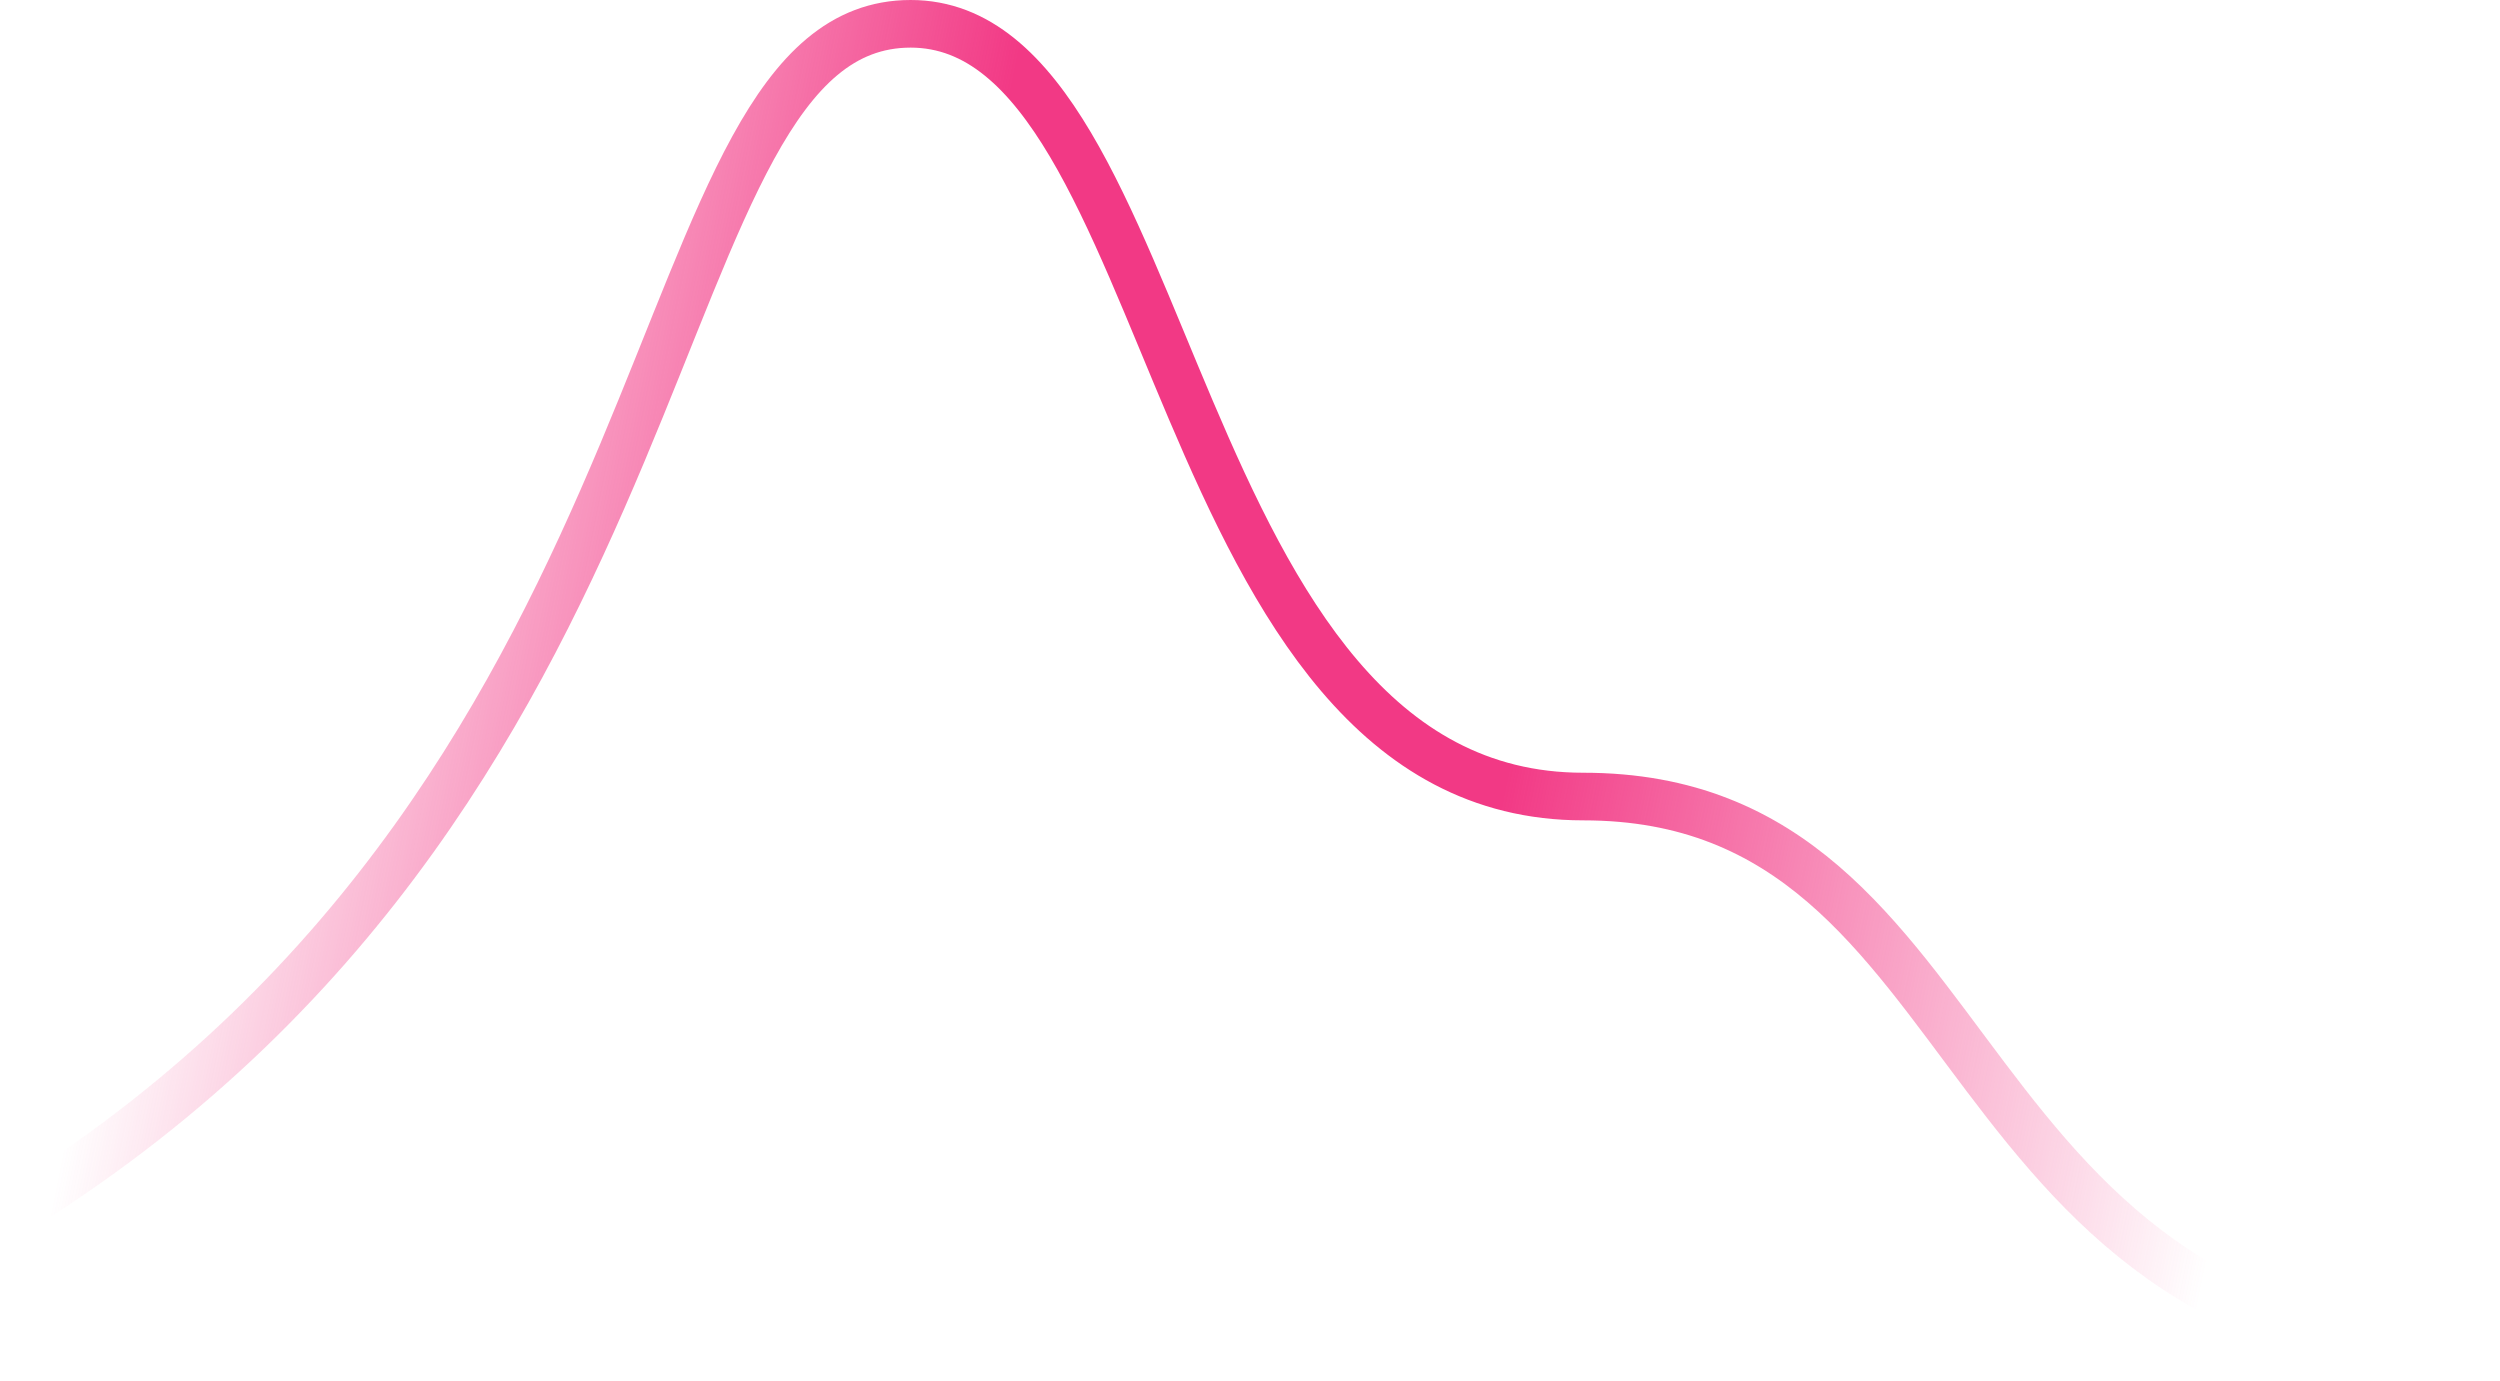 <svg width="105" height="58" viewBox="0 0 105 58" fill="none" xmlns="http://www.w3.org/2000/svg">
<path d="M1 50.636C29.877 32.5 26.739 1 38.248 1C49.547 1 48.919 33.455 66.497 33.455C84.074 33.455 81.145 57 105 57" stroke="url(#paint0_linear_95_1563)" stroke-width="2"/>
<defs>
<linearGradient id="paint0_linear_95_1563" x1="3.302" y1="44.909" x2="90.821" y2="62.428" gradientUnits="userSpaceOnUse">
<stop stop-color="#F23985" stop-opacity="0"/>
<stop offset="0.34" stop-color="#F23985"/>
<stop offset="0.632" stop-color="#F23985"/>
<stop offset="1" stop-color="#F23985" stop-opacity="0"/>
</linearGradient>
</defs>
</svg>
